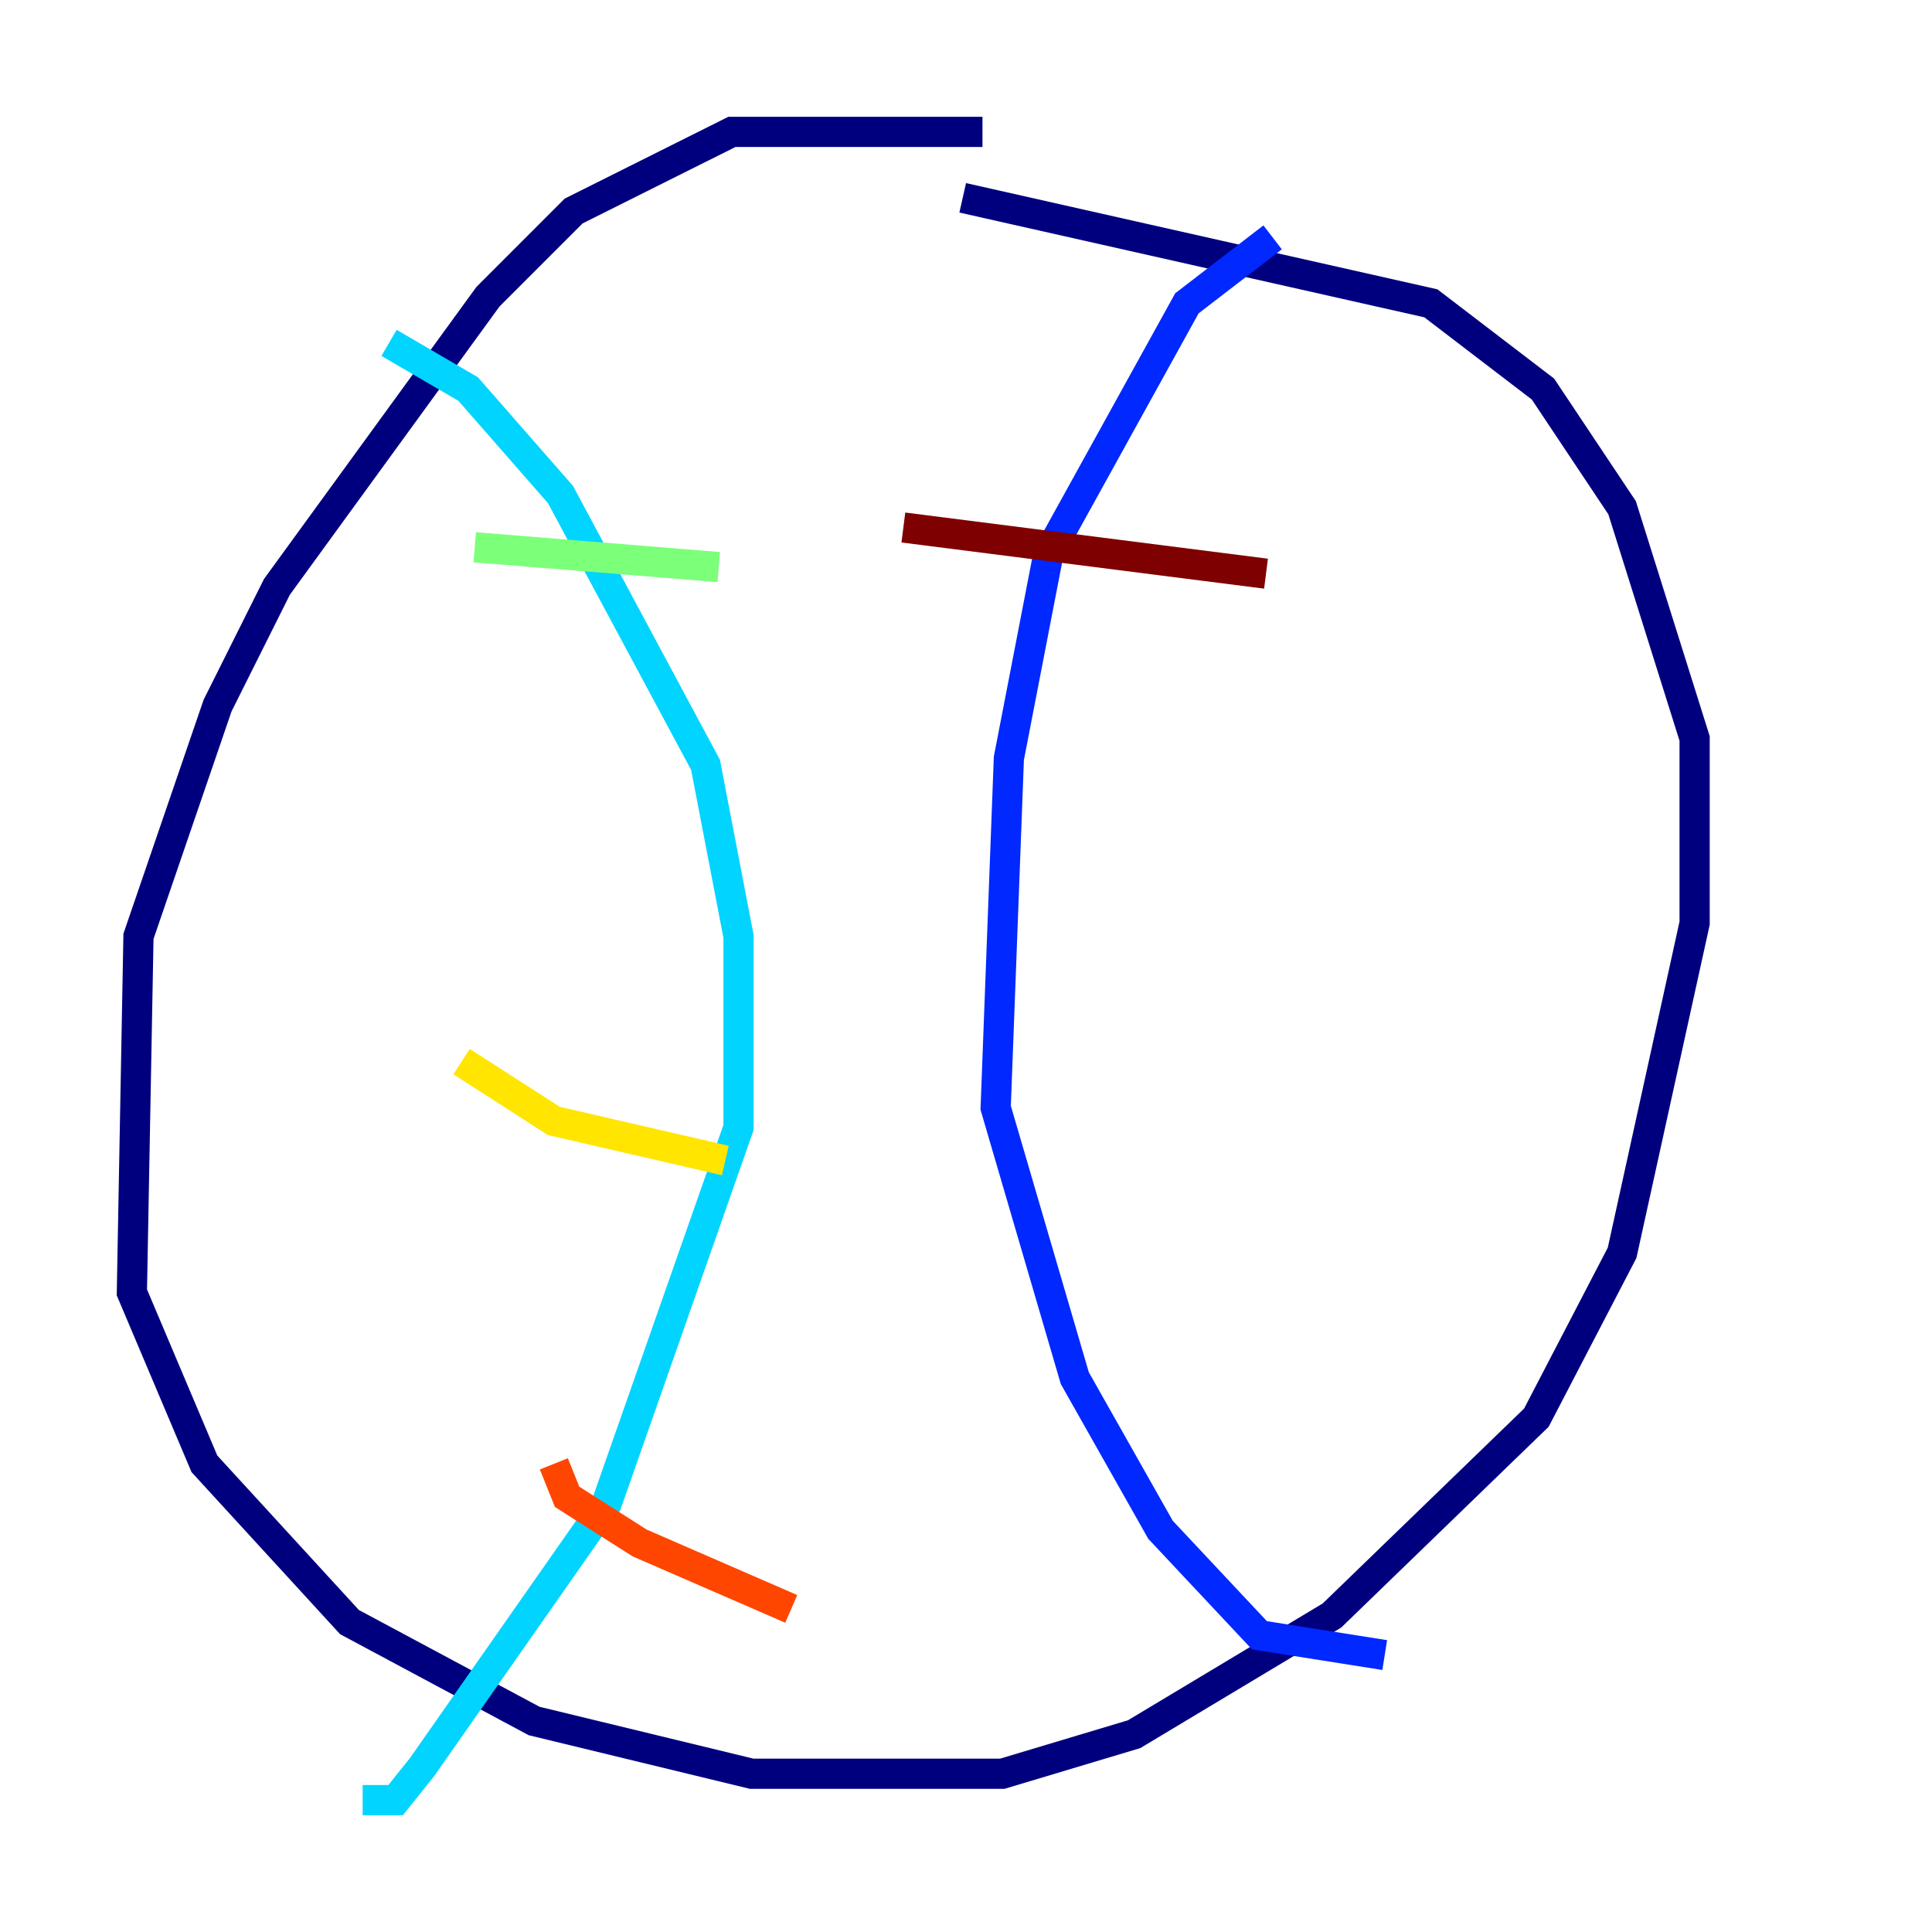<?xml version="1.0" encoding="utf-8" ?>
<svg baseProfile="tiny" height="128" version="1.2" viewBox="0,0,128,128" width="128" xmlns="http://www.w3.org/2000/svg" xmlns:ev="http://www.w3.org/2001/xml-events" xmlns:xlink="http://www.w3.org/1999/xlink"><defs /><polyline fill="none" points="65.092,8.737 48.492,8.737 38.007,13.979 32.328,19.659 18.348,38.88 14.416,46.744 9.174,62.034 8.737,85.625 13.543,96.983 23.154,107.468 35.386,114.02 49.802,117.515 66.403,117.515 75.14,114.894 88.246,107.031 101.788,93.925 107.468,83.003 112.273,61.16 112.273,48.928 107.468,33.638 102.225,25.775 94.799,20.096 63.782,13.106" stroke="#00007f" stroke-width="2" /><polyline fill="none" points="84.314,15.727 78.635,20.096 69.461,36.696 66.84,50.239 65.966,73.392 71.208,91.304 76.887,101.352 83.44,108.341 91.741,109.652" stroke="#0028ff" stroke-width="2" /><polyline fill="none" points="25.775,22.717 31.017,25.775 37.133,32.764 46.744,50.676 48.928,62.034 48.928,74.703 40.191,99.604 27.959,117.079 26.212,119.263 24.027,119.263" stroke="#00d4ff" stroke-width="2" /><polyline fill="none" points="31.454,36.259 47.618,37.57" stroke="#7cff79" stroke-width="2" /><polyline fill="none" points="30.58,70.335 36.696,74.266 48.055,76.887" stroke="#ffe500" stroke-width="2" /><polyline fill="none" points="36.696,96.983 37.57,99.167 42.375,102.225 52.423,106.594" stroke="#ff4600" stroke-width="2" /><polyline fill="none" points="59.85,34.949 83.877,38.007" stroke="#7f0000" stroke-width="2" /></svg>